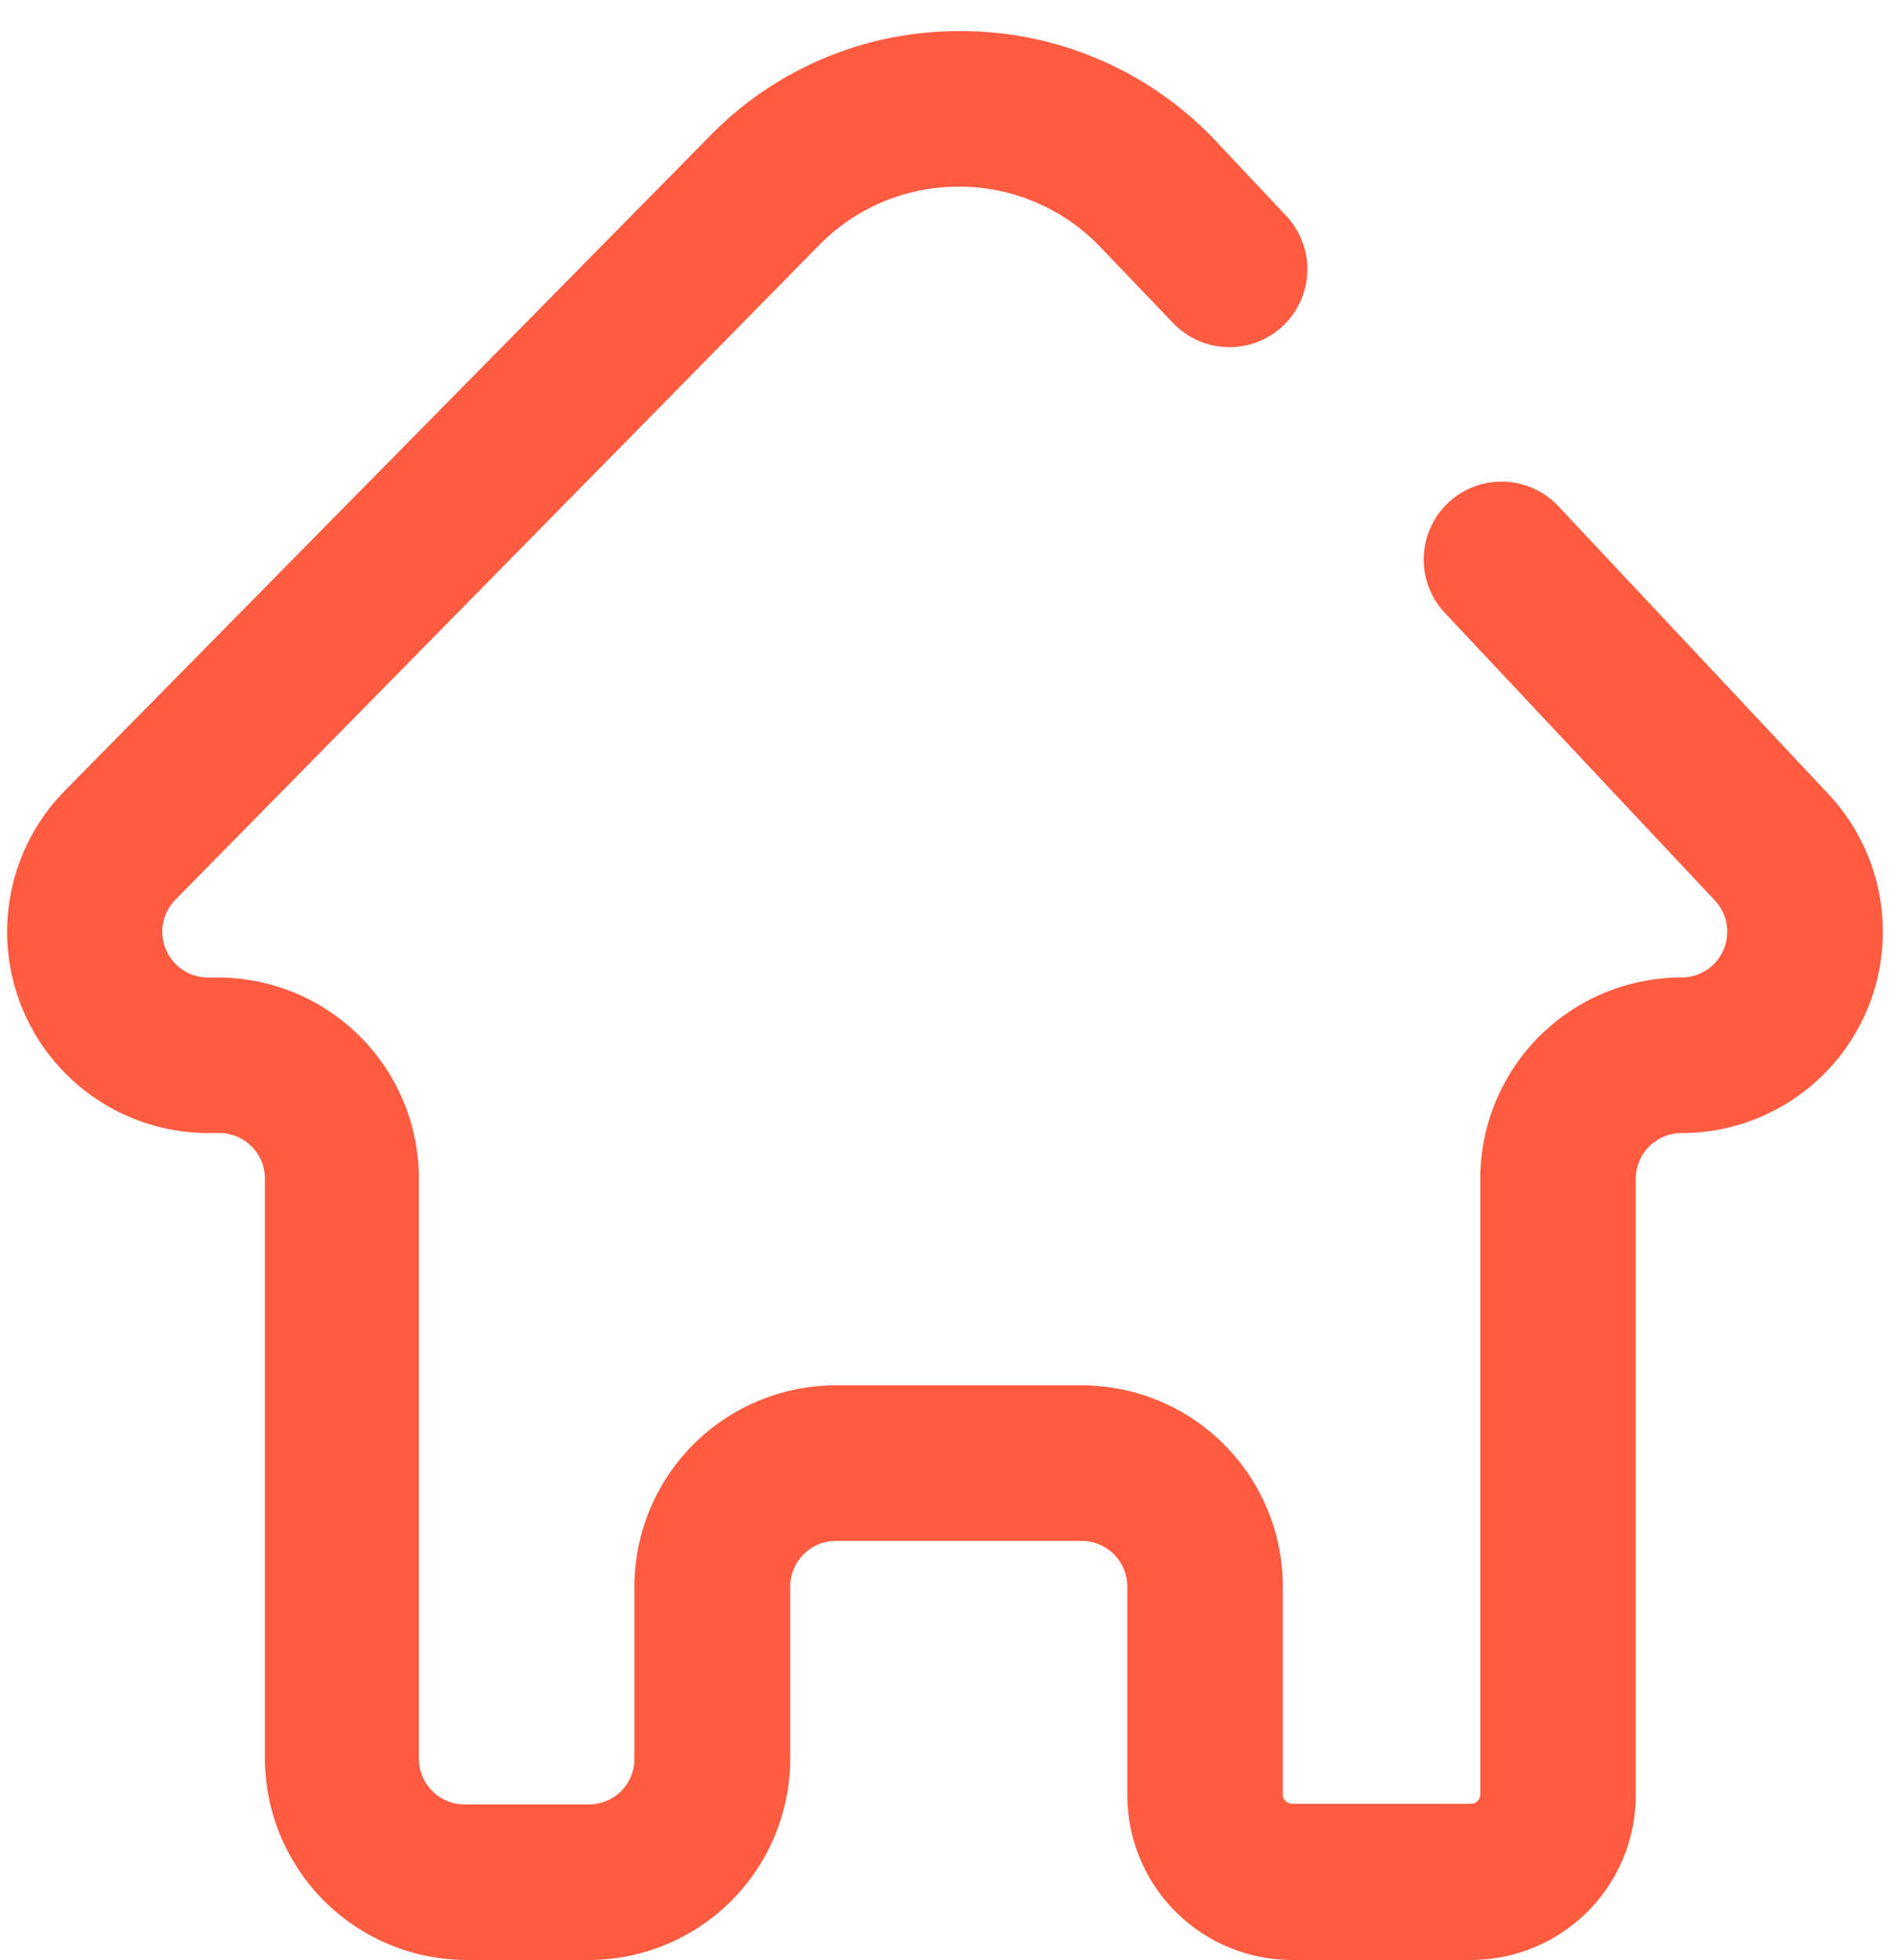 <svg id="图层_1" data-name="图层 1" xmlns="http://www.w3.org/2000/svg" viewBox="0 0 61 63"><defs><style>.cls-1{fill:#ff5b40;}</style></defs><title>6生成预览页首页icon</title><path class="cls-1" d="M47.31,63H41.54a5.3,5.3,0,0,1-5.29-5.3V51a1.47,1.47,0,0,0-1.47-1.47h-7.9A1.47,1.47,0,0,0,25.41,51v5.51A6.48,6.48,0,0,1,19,63h-4a6.49,6.49,0,0,1-6.48-6.47V37.89A1.47,1.47,0,0,0,7,36.42h-.3a6.47,6.47,0,0,1-4.62-11l20.7-21A11.17,11.17,0,0,1,30.83,1H31a11.25,11.25,0,0,1,8.13,3.57l2.23,2.37a2.5,2.5,0,1,1-3.65,3.43L35.44,8a6.29,6.29,0,0,0-4.53-2h-.08a6.27,6.27,0,0,0-4.5,1.89L5.64,28.92a1.47,1.47,0,0,0,1.05,2.5H7a6.47,6.47,0,0,1,6.47,6.47V56.54A1.47,1.47,0,0,0,14.94,58h4a1.46,1.46,0,0,0,1.46-1.47V51a6.48,6.48,0,0,1,6.47-6.47h7.9A6.47,6.47,0,0,1,41.25,51v6.68a.3.3,0,0,0,.29.3h5.77a.3.3,0,0,0,.29-.3V37.89a6.47,6.47,0,0,1,6.47-6.47,1.47,1.47,0,0,0,1.07-2.48L46.46,19.7a2.5,2.5,0,0,1,3.65-3.43l8.68,9.25a6.47,6.47,0,0,1-4.72,10.9,1.47,1.47,0,0,0-1.47,1.47V57.71A5.3,5.3,0,0,1,47.31,63Z"/></svg>
